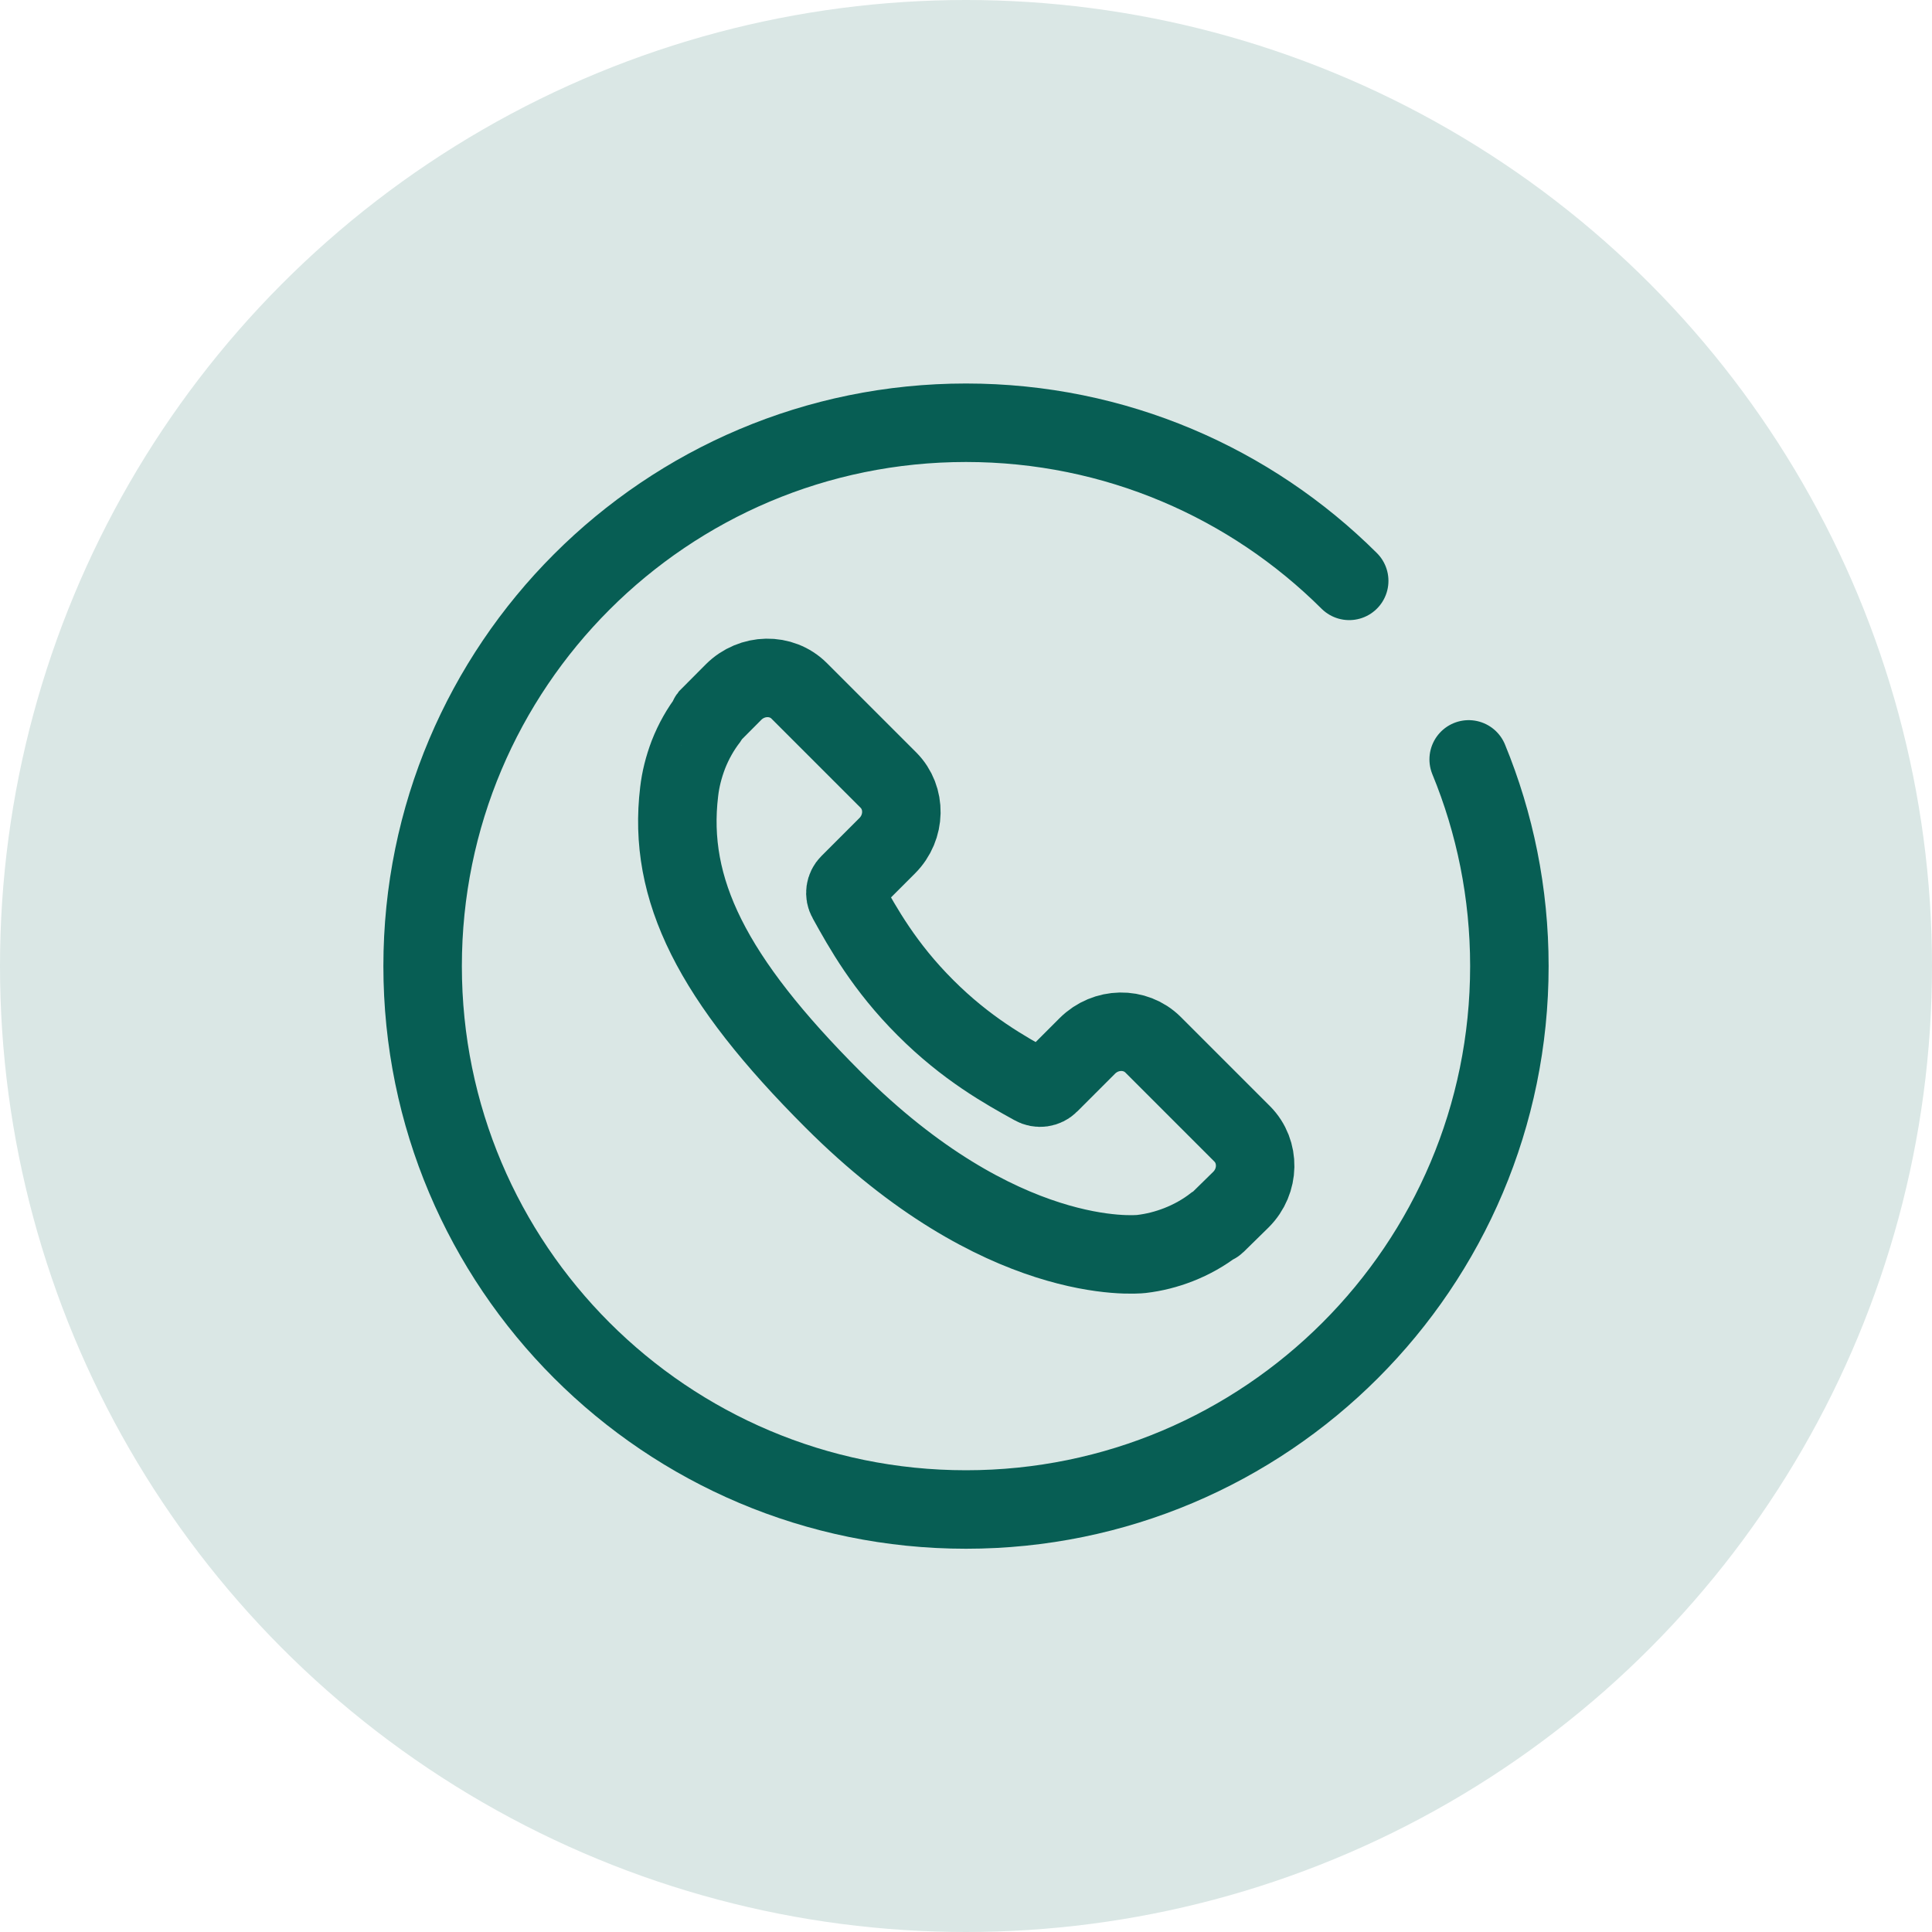<svg width="32" height="32" viewBox="0 0 32 32" fill="none" xmlns="http://www.w3.org/2000/svg">
<circle cx="16" cy="16" r="16" fill="#DAE7E5"/>
<path d="M22.347 9.621C20.72 8.002 18.477 7.002 16 7.002C11.029 7.002 7 11.031 7 16.002C7 20.973 11.029 25.002 16 25.002C20.971 25.002 25 20.973 25 16.002C25 14.79 24.76 13.633 24.326 12.578" stroke="#075E54" stroke-width="1.3" stroke-linecap="round"/>
<path d="M20.575 18.781L19.097 17.303C18.802 17.01 18.315 17.019 18.01 17.323L17.384 17.949C17.314 18.02 17.205 18.035 17.119 17.986V17.986C16.648 17.726 16.005 17.369 15.328 16.691C14.648 16.012 14.291 15.367 14.03 14.896V14.896C13.982 14.812 13.997 14.705 14.066 14.637L14.449 14.254L14.695 14.008C15 13.703 15.008 13.215 14.715 12.921L13.237 11.443C12.943 11.149 12.455 11.158 12.15 11.463L11.739 11.876C11.736 11.88 11.736 11.885 11.74 11.888V11.888C11.743 11.891 11.743 11.896 11.74 11.9C11.603 12.076 11.488 12.28 11.402 12.499C11.322 12.71 11.272 12.912 11.249 13.113C11.054 14.731 11.793 16.21 13.8 18.216C16.573 20.99 18.808 20.78 18.905 20.77C19.115 20.745 19.316 20.695 19.521 20.615C19.738 20.53 19.942 20.415 20.119 20.277C20.122 20.275 20.126 20.275 20.128 20.277V20.277C20.131 20.28 20.135 20.28 20.138 20.277L20.555 19.868C20.86 19.563 20.868 19.076 20.575 18.781Z" stroke="#075E54" stroke-width="1.3" stroke-linecap="round"/>
</svg>

